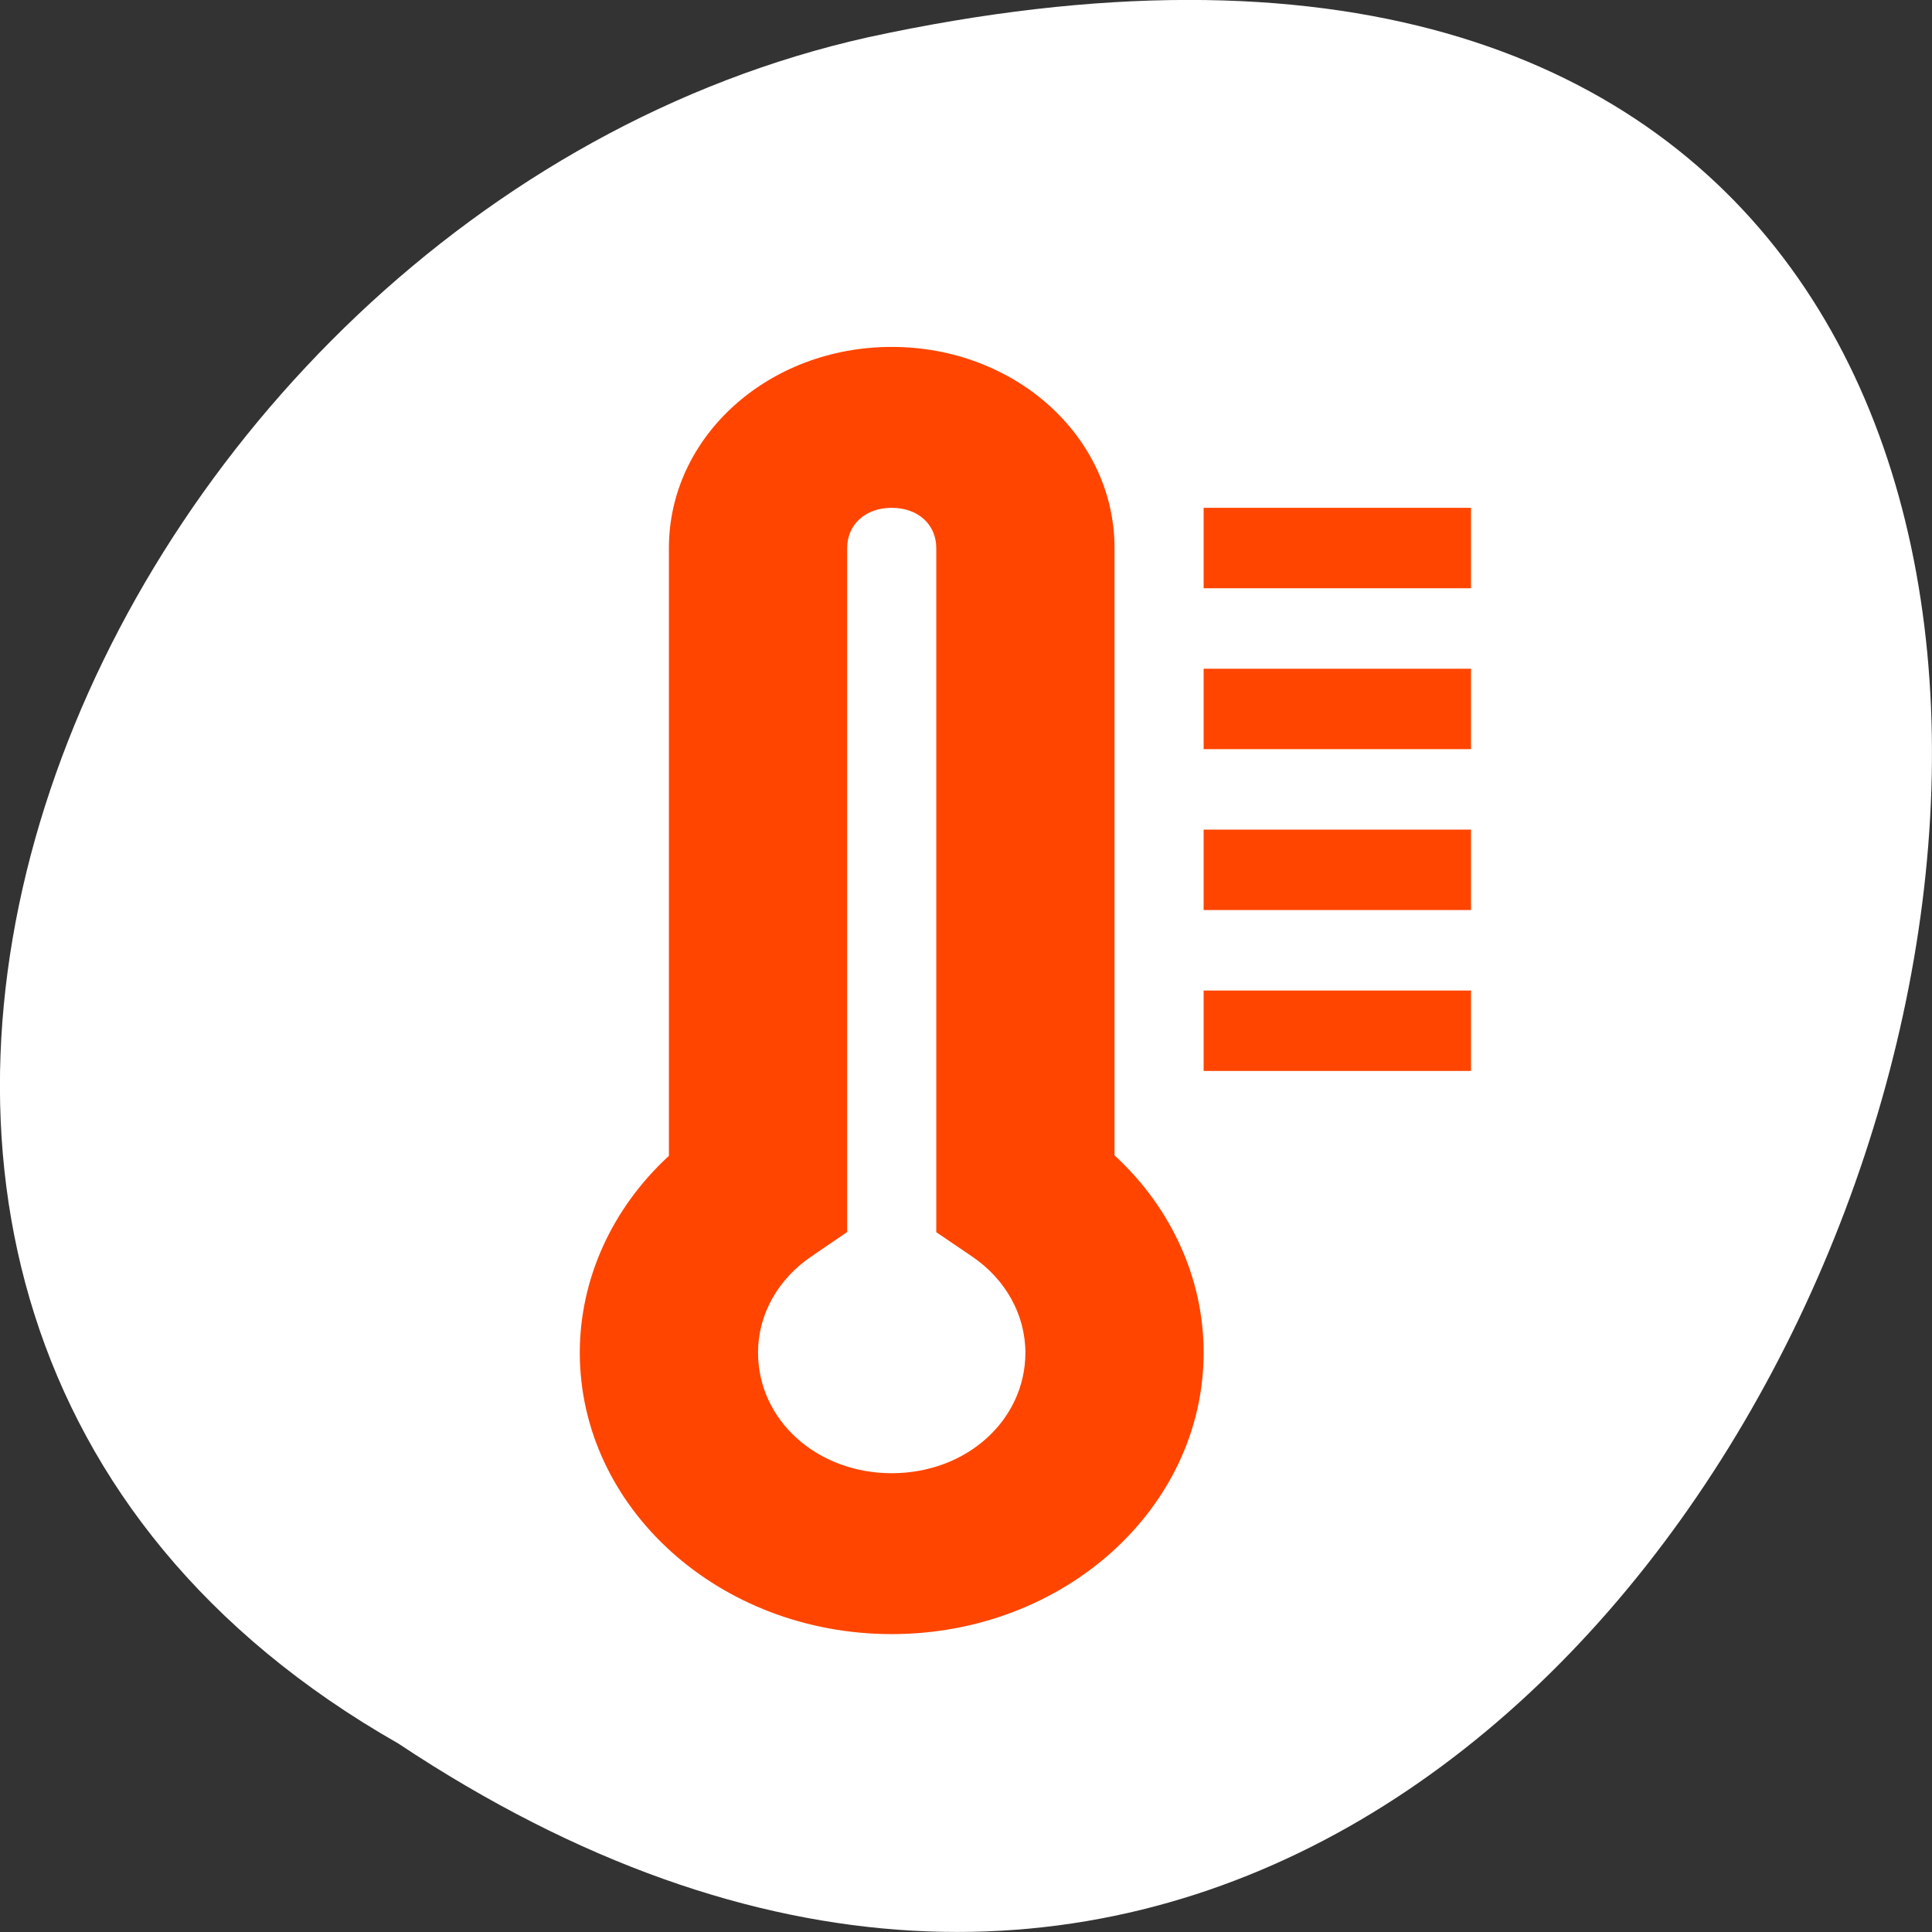 <svg xmlns="http://www.w3.org/2000/svg" viewBox="0 0 256 256"><rect x="0" y="0" width="256" height="256" fill="#333333" stroke="none"/><defs><clipPath><rect width="46" height="46" x="1" y="1" rx="4" style="fill:#1890d0;stroke-width:1"/></clipPath><clipPath><rect width="46" height="46" x="1" y="1" rx="4" style="fill:#1890d0;stroke-width:1"/></clipPath><clipPath><rect width="46" height="46" x="1" y="1" rx="4" style="fill:#1890d0;stroke-width:1"/></clipPath><clipPath><rect width="46" height="46" x="1" y="1" rx="4" style="fill:#1890d0;stroke-width:1"/></clipPath><clipPath><rect width="46" height="46" x="1" y="1" rx="4" style="fill:#1890d0;stroke-width:1"/></clipPath><clipPath><rect width="46" height="46" x="1" y="1" rx="4" style="fill:#1890d0;stroke-width:1"/></clipPath><clipPath><rect width="46" height="46" x="1" y="1" rx="4" style="fill:#1890d0;stroke-width:1"/></clipPath><clipPath><rect width="46" height="46" x="1" y="1" rx="4" style="fill:#1890d0;stroke-width:1"/></clipPath><clipPath><rect width="46" height="46" x="1" y="1" rx="4" style="fill:#1890d0;stroke-width:1"/></clipPath><clipPath><rect width="46" height="46" x="1" y="1" rx="4" style="fill:#1890d0;stroke-width:1"/></clipPath><clipPath><rect width="46" height="46" x="1" y="1" rx="4" style="fill:#1890d0;stroke-width:1"/></clipPath><clipPath><rect width="46" height="46" x="1" y="1" rx="4" style="fill:#1890d0;stroke-width:1"/></clipPath><clipPath><rect width="46" height="46" x="1" y="1" rx="4" style="fill:#1890d0;stroke-width:1"/></clipPath><clipPath><rect width="46" height="46" x="1" y="1" rx="4" style="fill:#1890d0;stroke-width:1"/></clipPath></defs><g style="color:#000"><path d="m -1374.42 1658.71 c 127.95 -192.46 -280.09 -311 -226.07 -62.2 23.02 102.82 167.39 165.22 226.07 62.2 z" transform="matrix(0 1 -1 0 1711.48 1605.44)" style="fill:#fff"/><path transform="matrix(11.809 0 0 10.66 -5.838 13.988)" d="m 10.5 3 c -1.385 0 -2.5 1.115 -2.5 2.5 v 7.555 c -0.64 0.653 -0.999 1.531 -1 2.445 c 0 1.933 1.567 3.5 3.5 3.5 1.933 0 3.5 -1.567 3.5 -3.5 0 -0.916 -0.359 -1.797 -1 -2.451 v -7.549 c 0 -1.385 -1.115 -2.5 -2.5 -2.5 m 0 2 c 0.294 0 0.5 0.206 0.5 0.5 v 8.504 l 0.4 0.301 c 0.378 0.283 0.599 0.725 0.6 1.197 -0.001 0.839 -0.66 1.498 -1.5 1.498 -0.84 0 -1.5 -0.66 -1.5 -1.5 0 -0.473 0.223 -0.914 0.602 -1.197 l 0.398 -0.301 v -8.502 c 0 -0.294 0.206 -0.5 0.5 -0.5 m 3.5 0 v 1 h 3 v -1 h -3 z m 0 2 v 1 h 3 v -1 h -3 z m 0 2 v 1 h 3 v -1 h -3 z m 0 2 v 1 h 3 v -1 h -3 z" mix-blend-mode="normal" isolation="auto" white-space="normal" solid-opacity="1" solid-color="#000000" style="shape-rendering:auto;color-interpolation-filters:linearRGB;fill:#ff4500;image-rendering:auto;color-rendering:auto;color-interpolation:sRGB"/></g></svg>